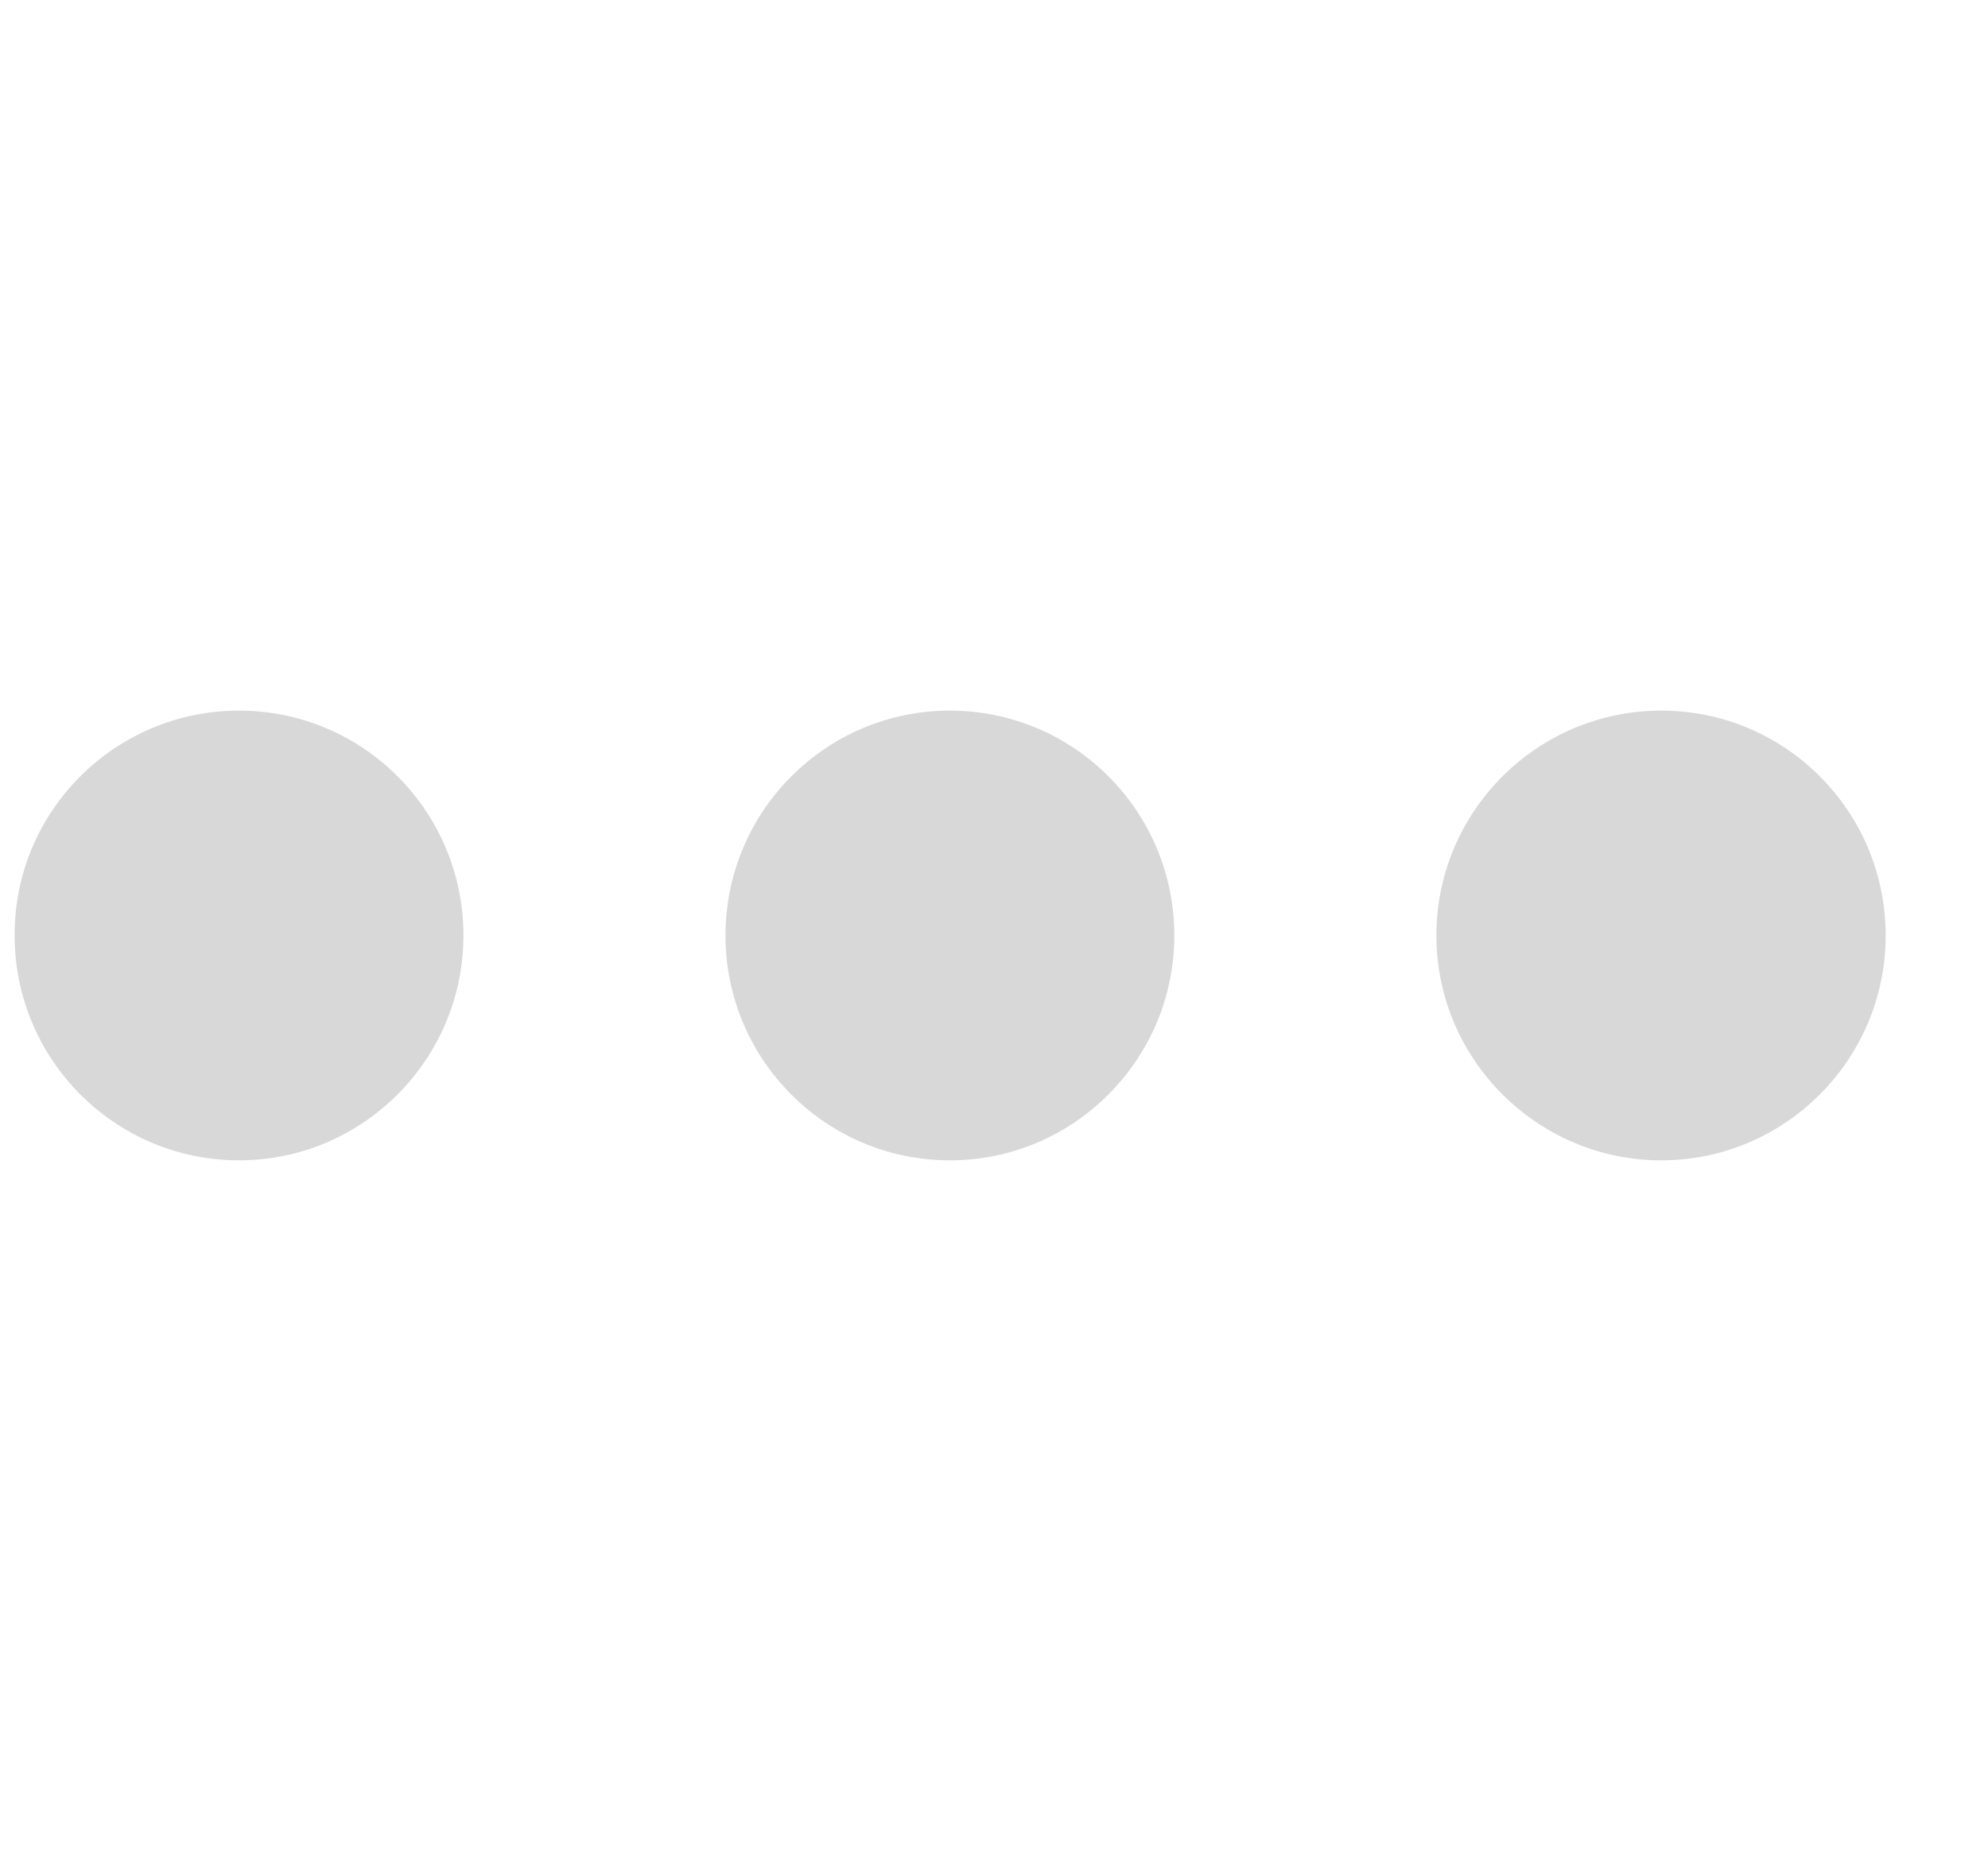 <?xml version="1.0" encoding="UTF-8"?>
<svg width="17px" height="16px" viewBox="0 0 17 16" version="1.1" xmlns="http://www.w3.org/2000/svg" xmlns:xlink="http://www.w3.org/1999/xlink">
    <!-- Generator: sketchtool 57.1 (101010) - https://sketch.com -->
    <title>1BA5712E-809B-4B52-96B3-FBDCD59462F6</title>
    <desc>Created with sketchtool.</desc>
    <g id="Asset-Artboard-Page" stroke="none" stroke-width="1" fill="none" fill-rule="evenodd">
        <g id="Actions" transform="translate(0.202, 0)" fill="#D8D8D8">
            <path d="M6,14.081 C6,13.02 6.862,12.162 7.923,12.162 C8.984,12.162 9.846,13.024 9.846,14.081 C9.846,15.142 8.984,16 7.923,16 C6.862,16.004 6,15.142 6,14.081 Z M6,8.002 C6,6.941 6.862,6.083 7.923,6.083 C8.984,6.083 9.846,6.945 9.846,8.002 C9.846,9.063 8.984,9.921 7.923,9.921 C6.862,9.921 6,9.063 6,8.002 Z M6,1.919 C6,0.858 6.862,0 7.923,0 C8.984,0 9.846,0.862 9.846,1.919 C9.846,2.976 8.984,3.842 7.923,3.842 C6.862,3.842 6,2.98 6,1.919 Z" id="MORE_2_2_" transform="translate(7.923, 8) rotate(90) translate(-7.923, -8) "></path>
        </g>
    </g>
</svg>